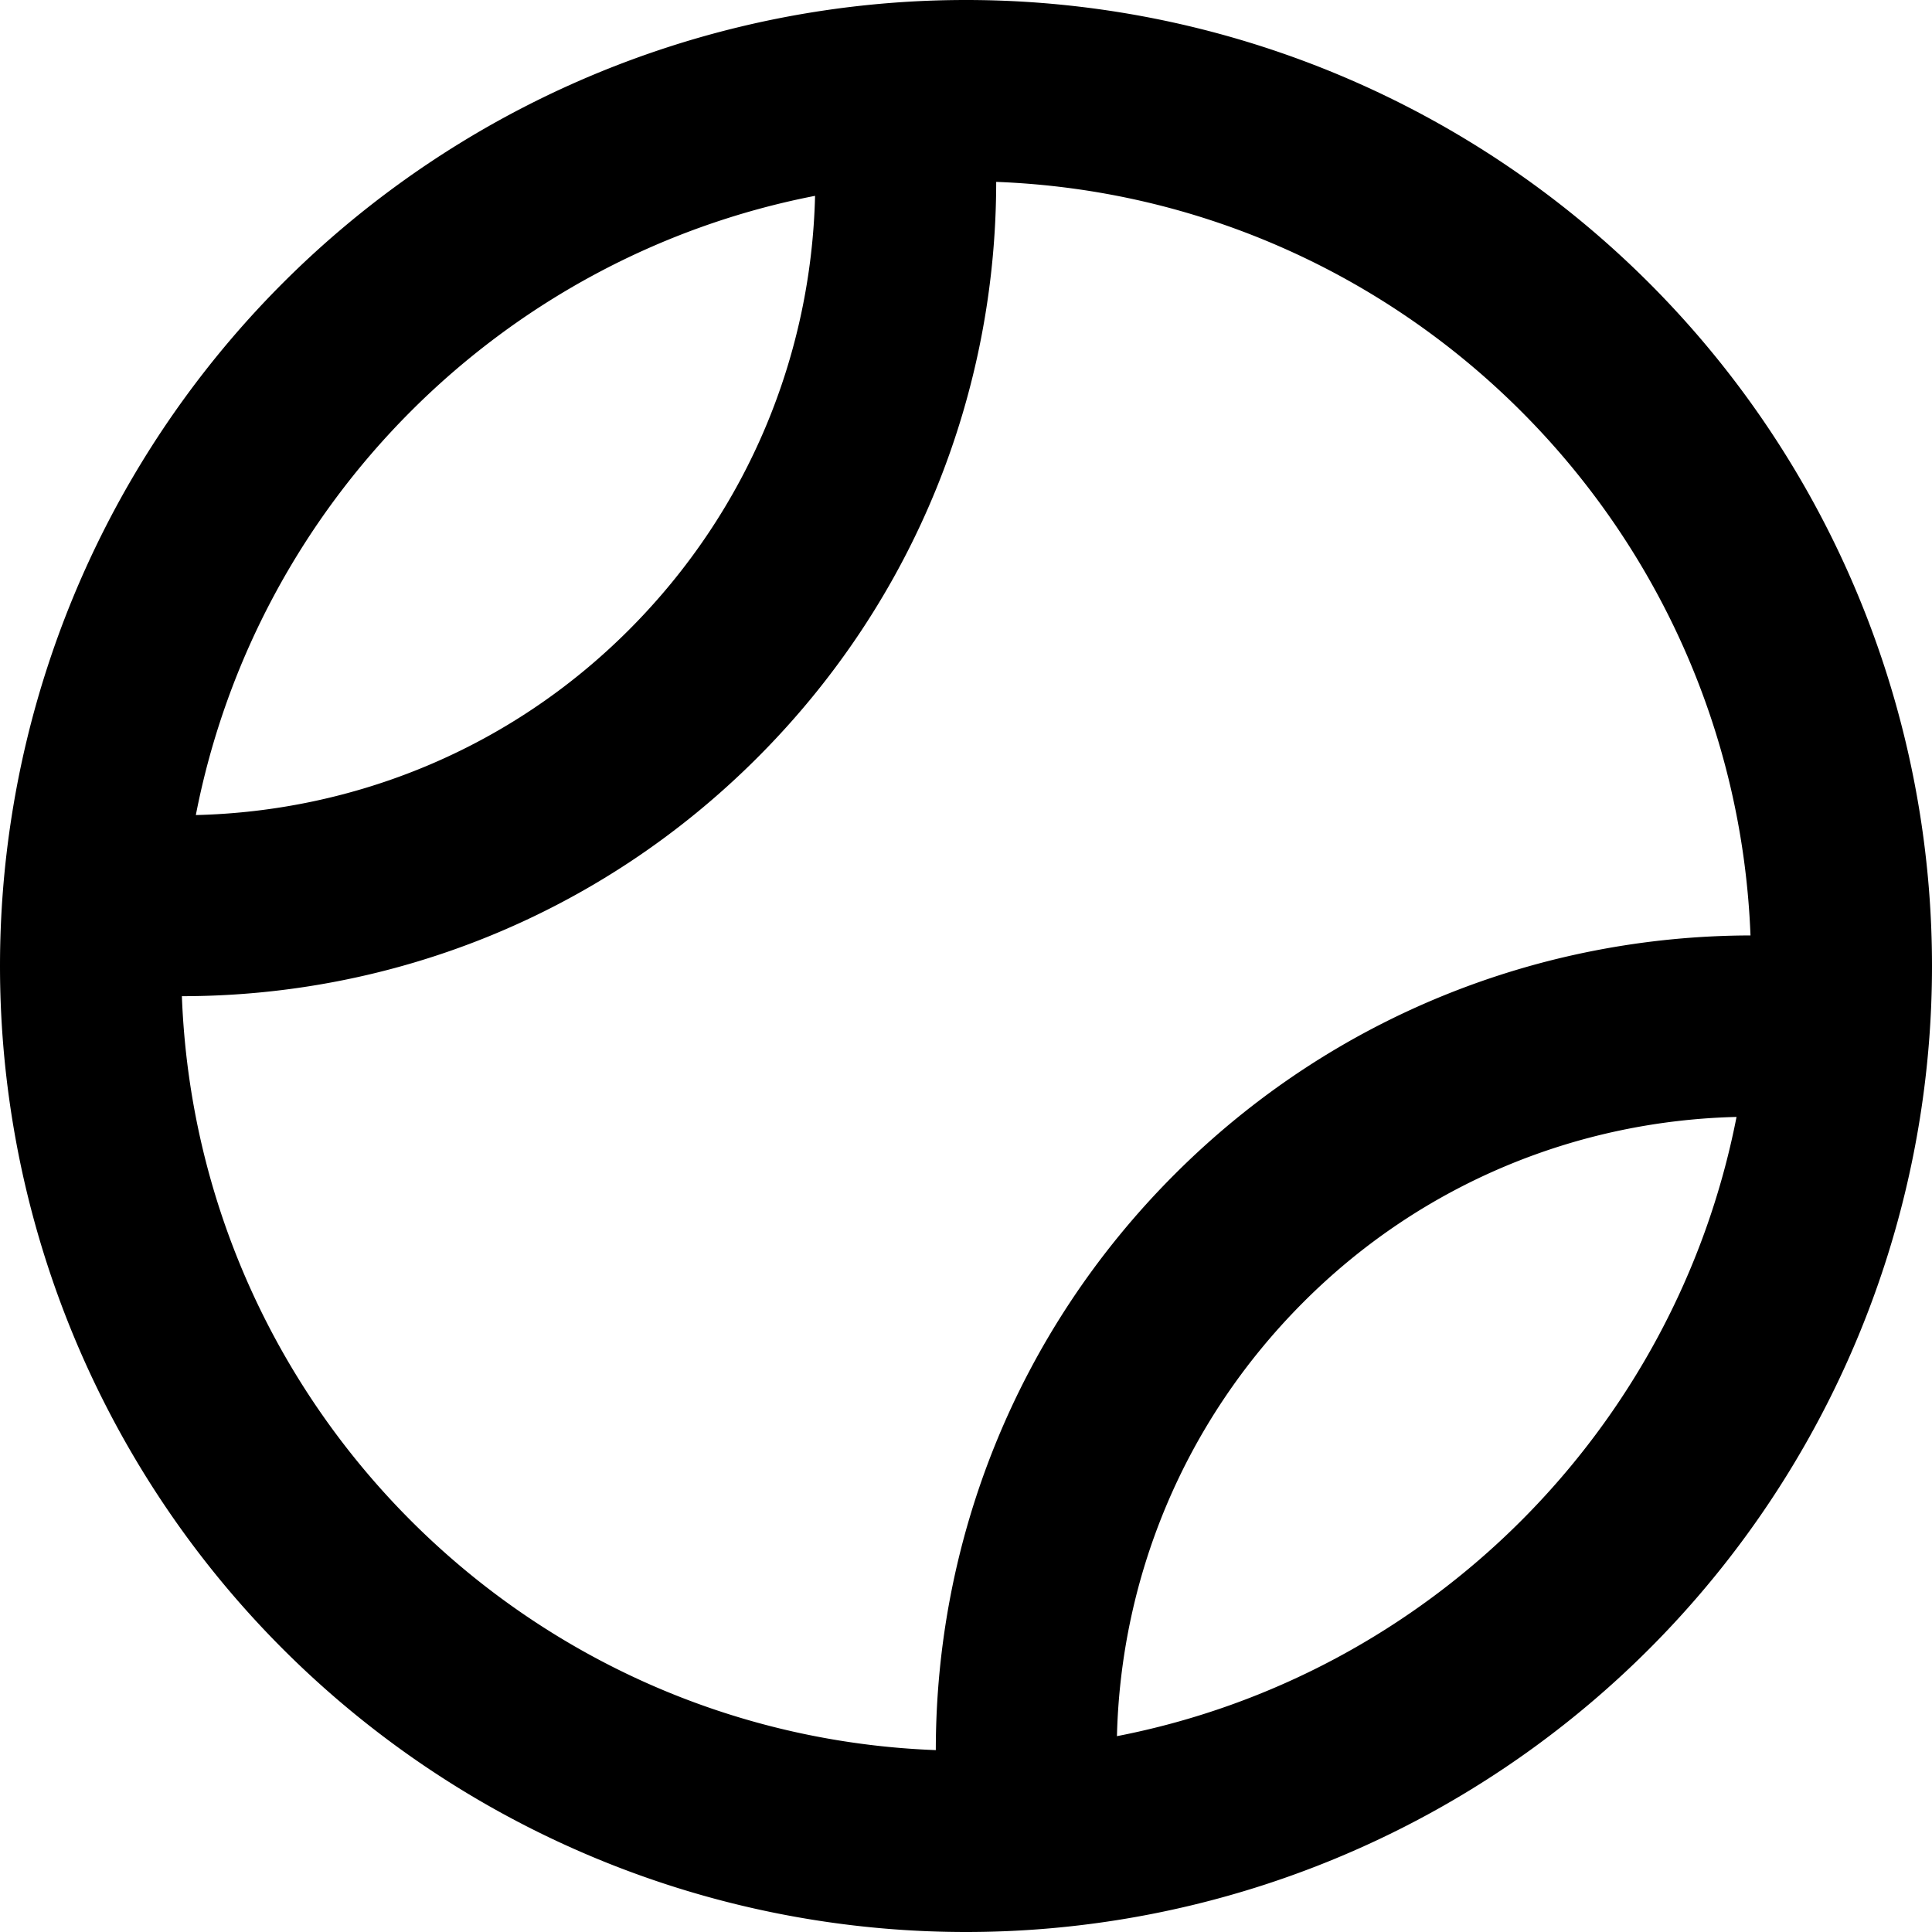 <svg xmlns="http://www.w3.org/2000/svg" viewBox="0 0 512 512" fill="currentColor" class="svgBox" id="tennis-ball-b-t"><path d="M248 463.8c0-55.2 21.1-110.4 63.3-152.6s97.4-63.2 152.6-63.3C459.7 139.5 372.5 52.3 264 48.2c0 55.2-21.1 110.4-63.3 152.6S103.4 264 48.2 264C52.3 372.5 139.5 459.7 248 463.8zm48-3.7C378.8 444 444 378.8 460.2 296c-41.7 1-83.1 17.3-114.9 49.2S297 418.4 296 460.2zM51.9 216c41.7-1 83.1-17.3 114.9-49.2S215 93.6 216 51.9C133.2 68 68 133.2 51.9 216zM0 256a256 256 0 1 1 512 0A256 256 0 1 1 0 256z"/></svg>